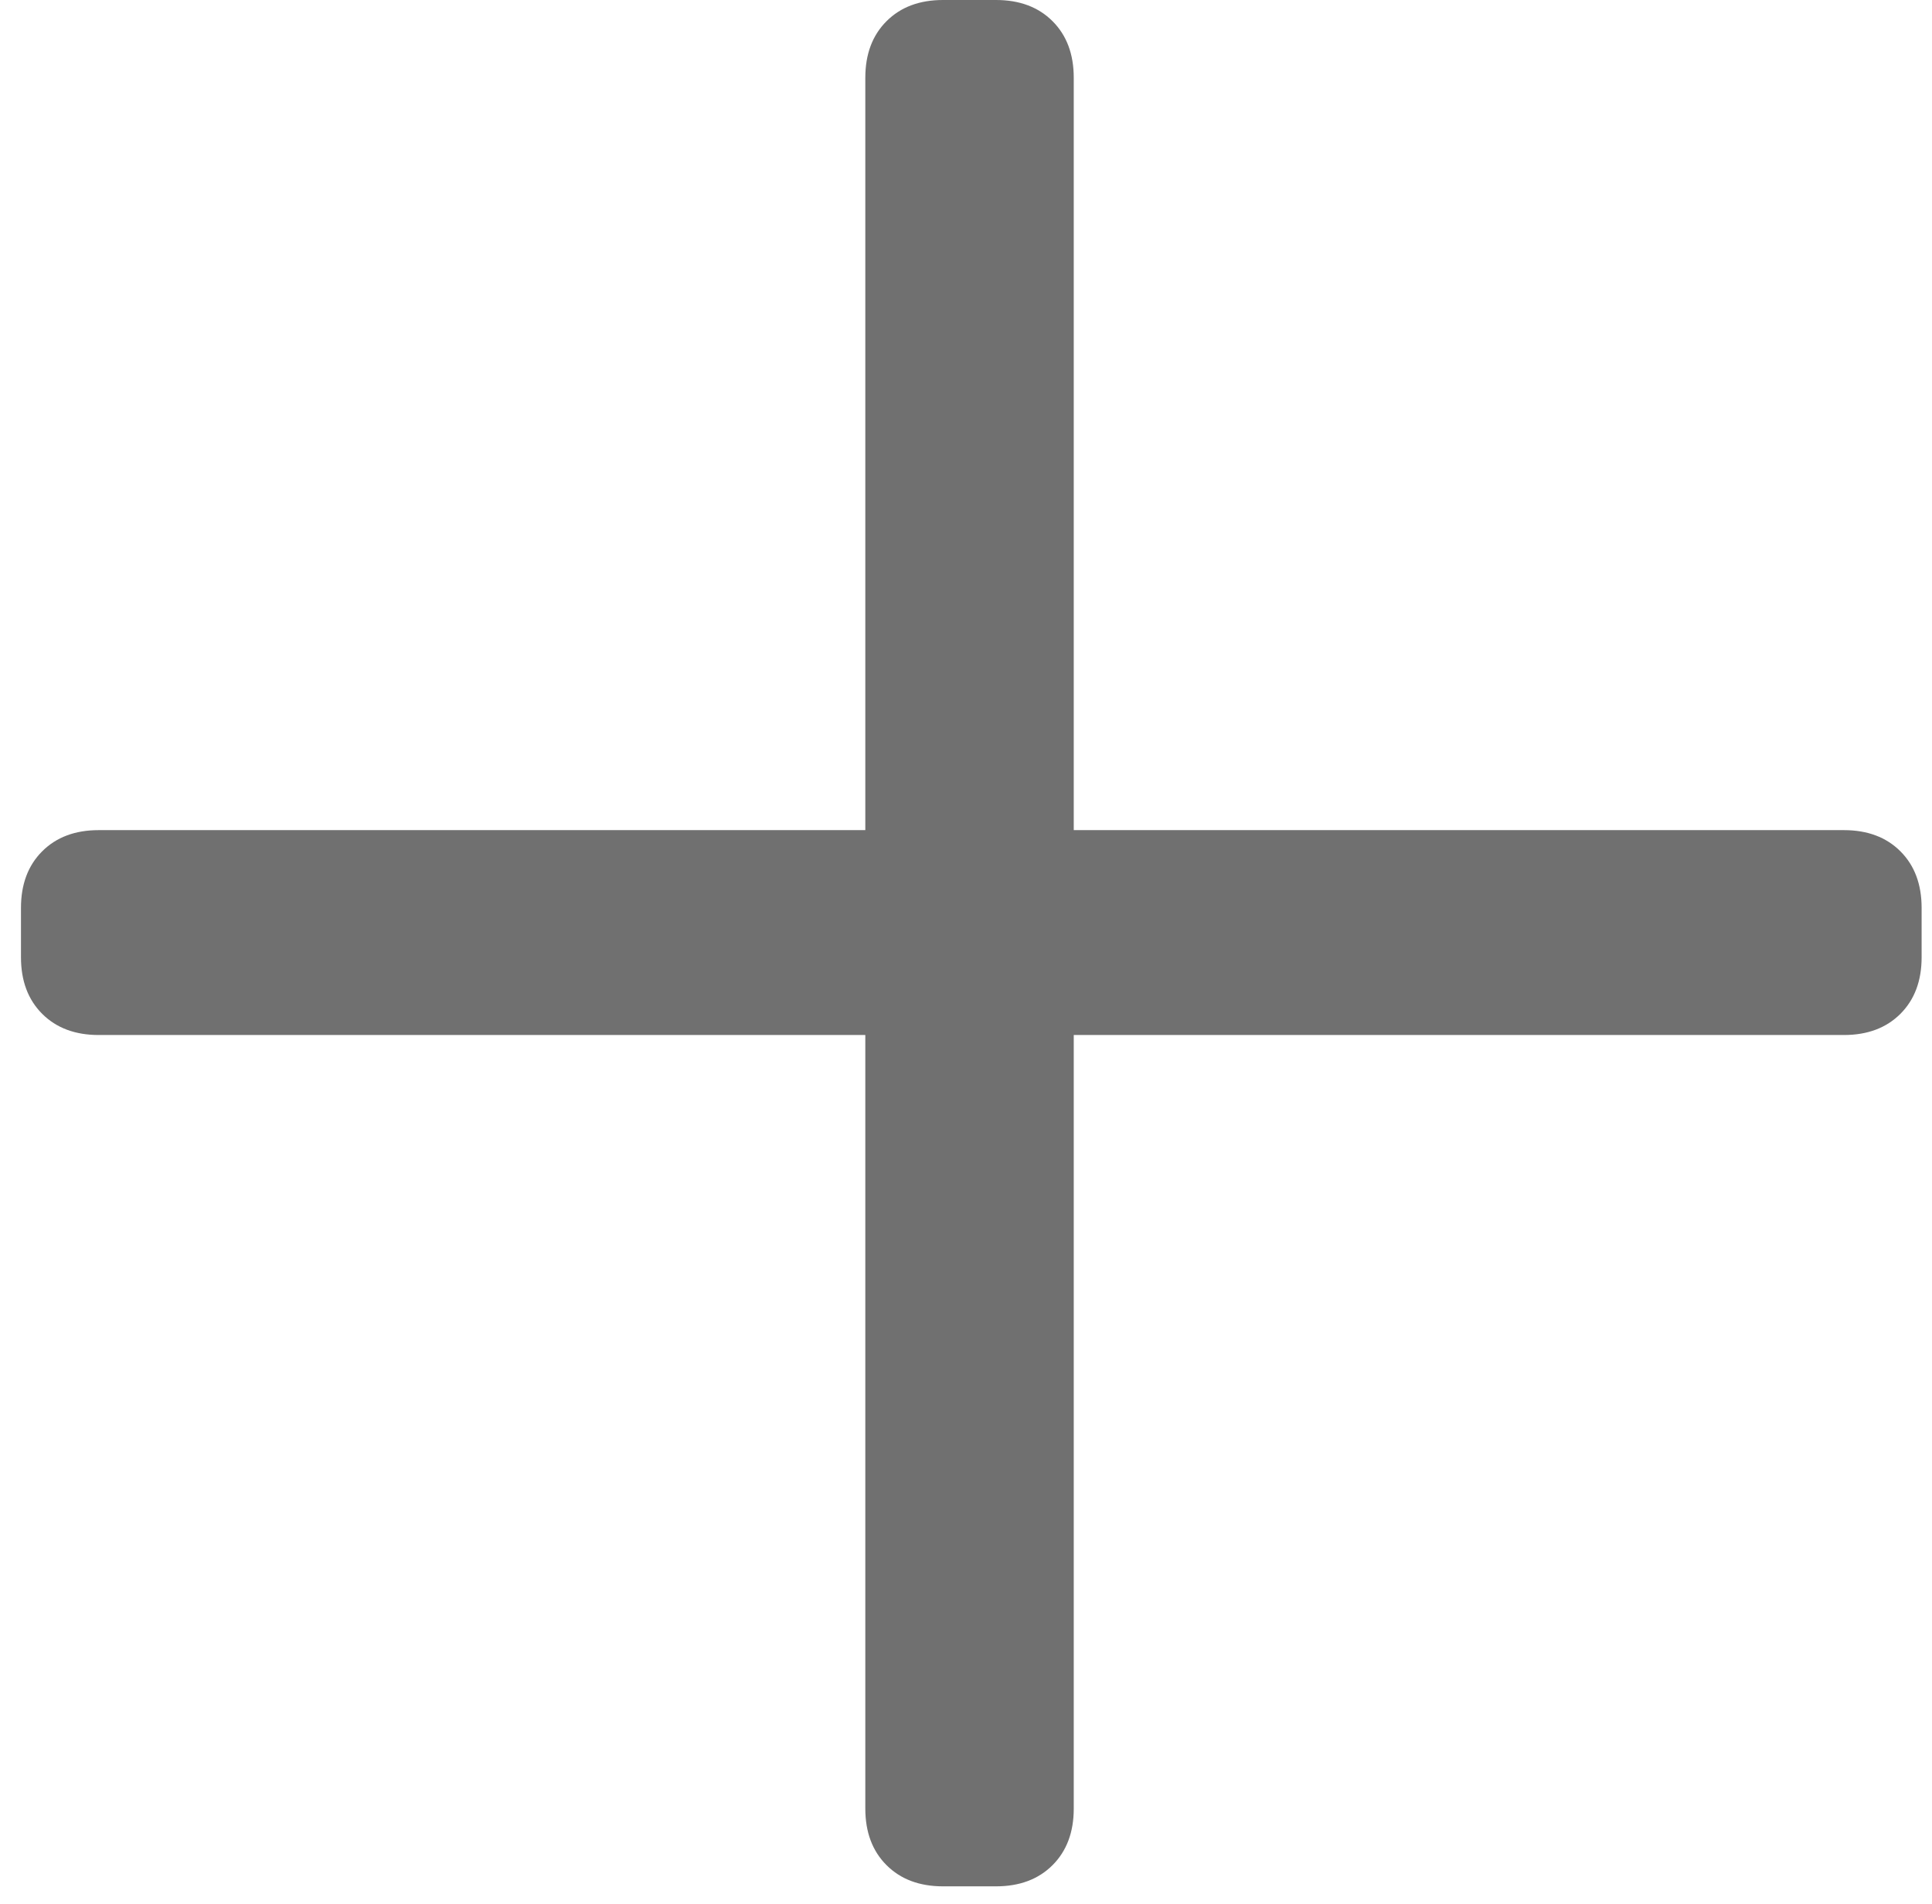 <svg width="70" height="69" viewBox="0 0 70 69" fill="none" xmlns="http://www.w3.org/2000/svg">
<path d="M34.168 68.352C33.314 68.352 32.632 68.096 32.12 67.584C31.608 67.072 31.352 66.389 31.352 65.536V37.504H3.576C2.722 37.504 2.04 37.248 1.528 36.736C1.016 36.224 0.76 35.541 0.76 34.688V32.896C0.76 32.043 1.016 31.36 1.528 30.848C2.04 30.336 2.722 30.08 3.576 30.08H31.352V2.816C31.352 1.963 31.608 1.28 32.12 0.768C32.632 0.256 33.314 -6.10352e-05 34.168 -6.10352e-05H36.088C36.941 -6.10352e-05 37.624 0.256 38.136 0.768C38.648 1.28 38.904 1.963 38.904 2.816V30.08H66.808C67.661 30.08 68.344 30.336 68.856 30.848C69.368 31.36 69.624 32.043 69.624 32.896V34.688C69.624 35.541 69.368 36.224 68.856 36.736C68.344 37.248 67.661 37.504 66.808 37.504H38.904V65.536C38.904 66.389 38.648 67.072 38.136 67.584C37.624 68.096 36.941 68.352 36.088 68.352H34.168Z" fill="#707070"/>
</svg>
